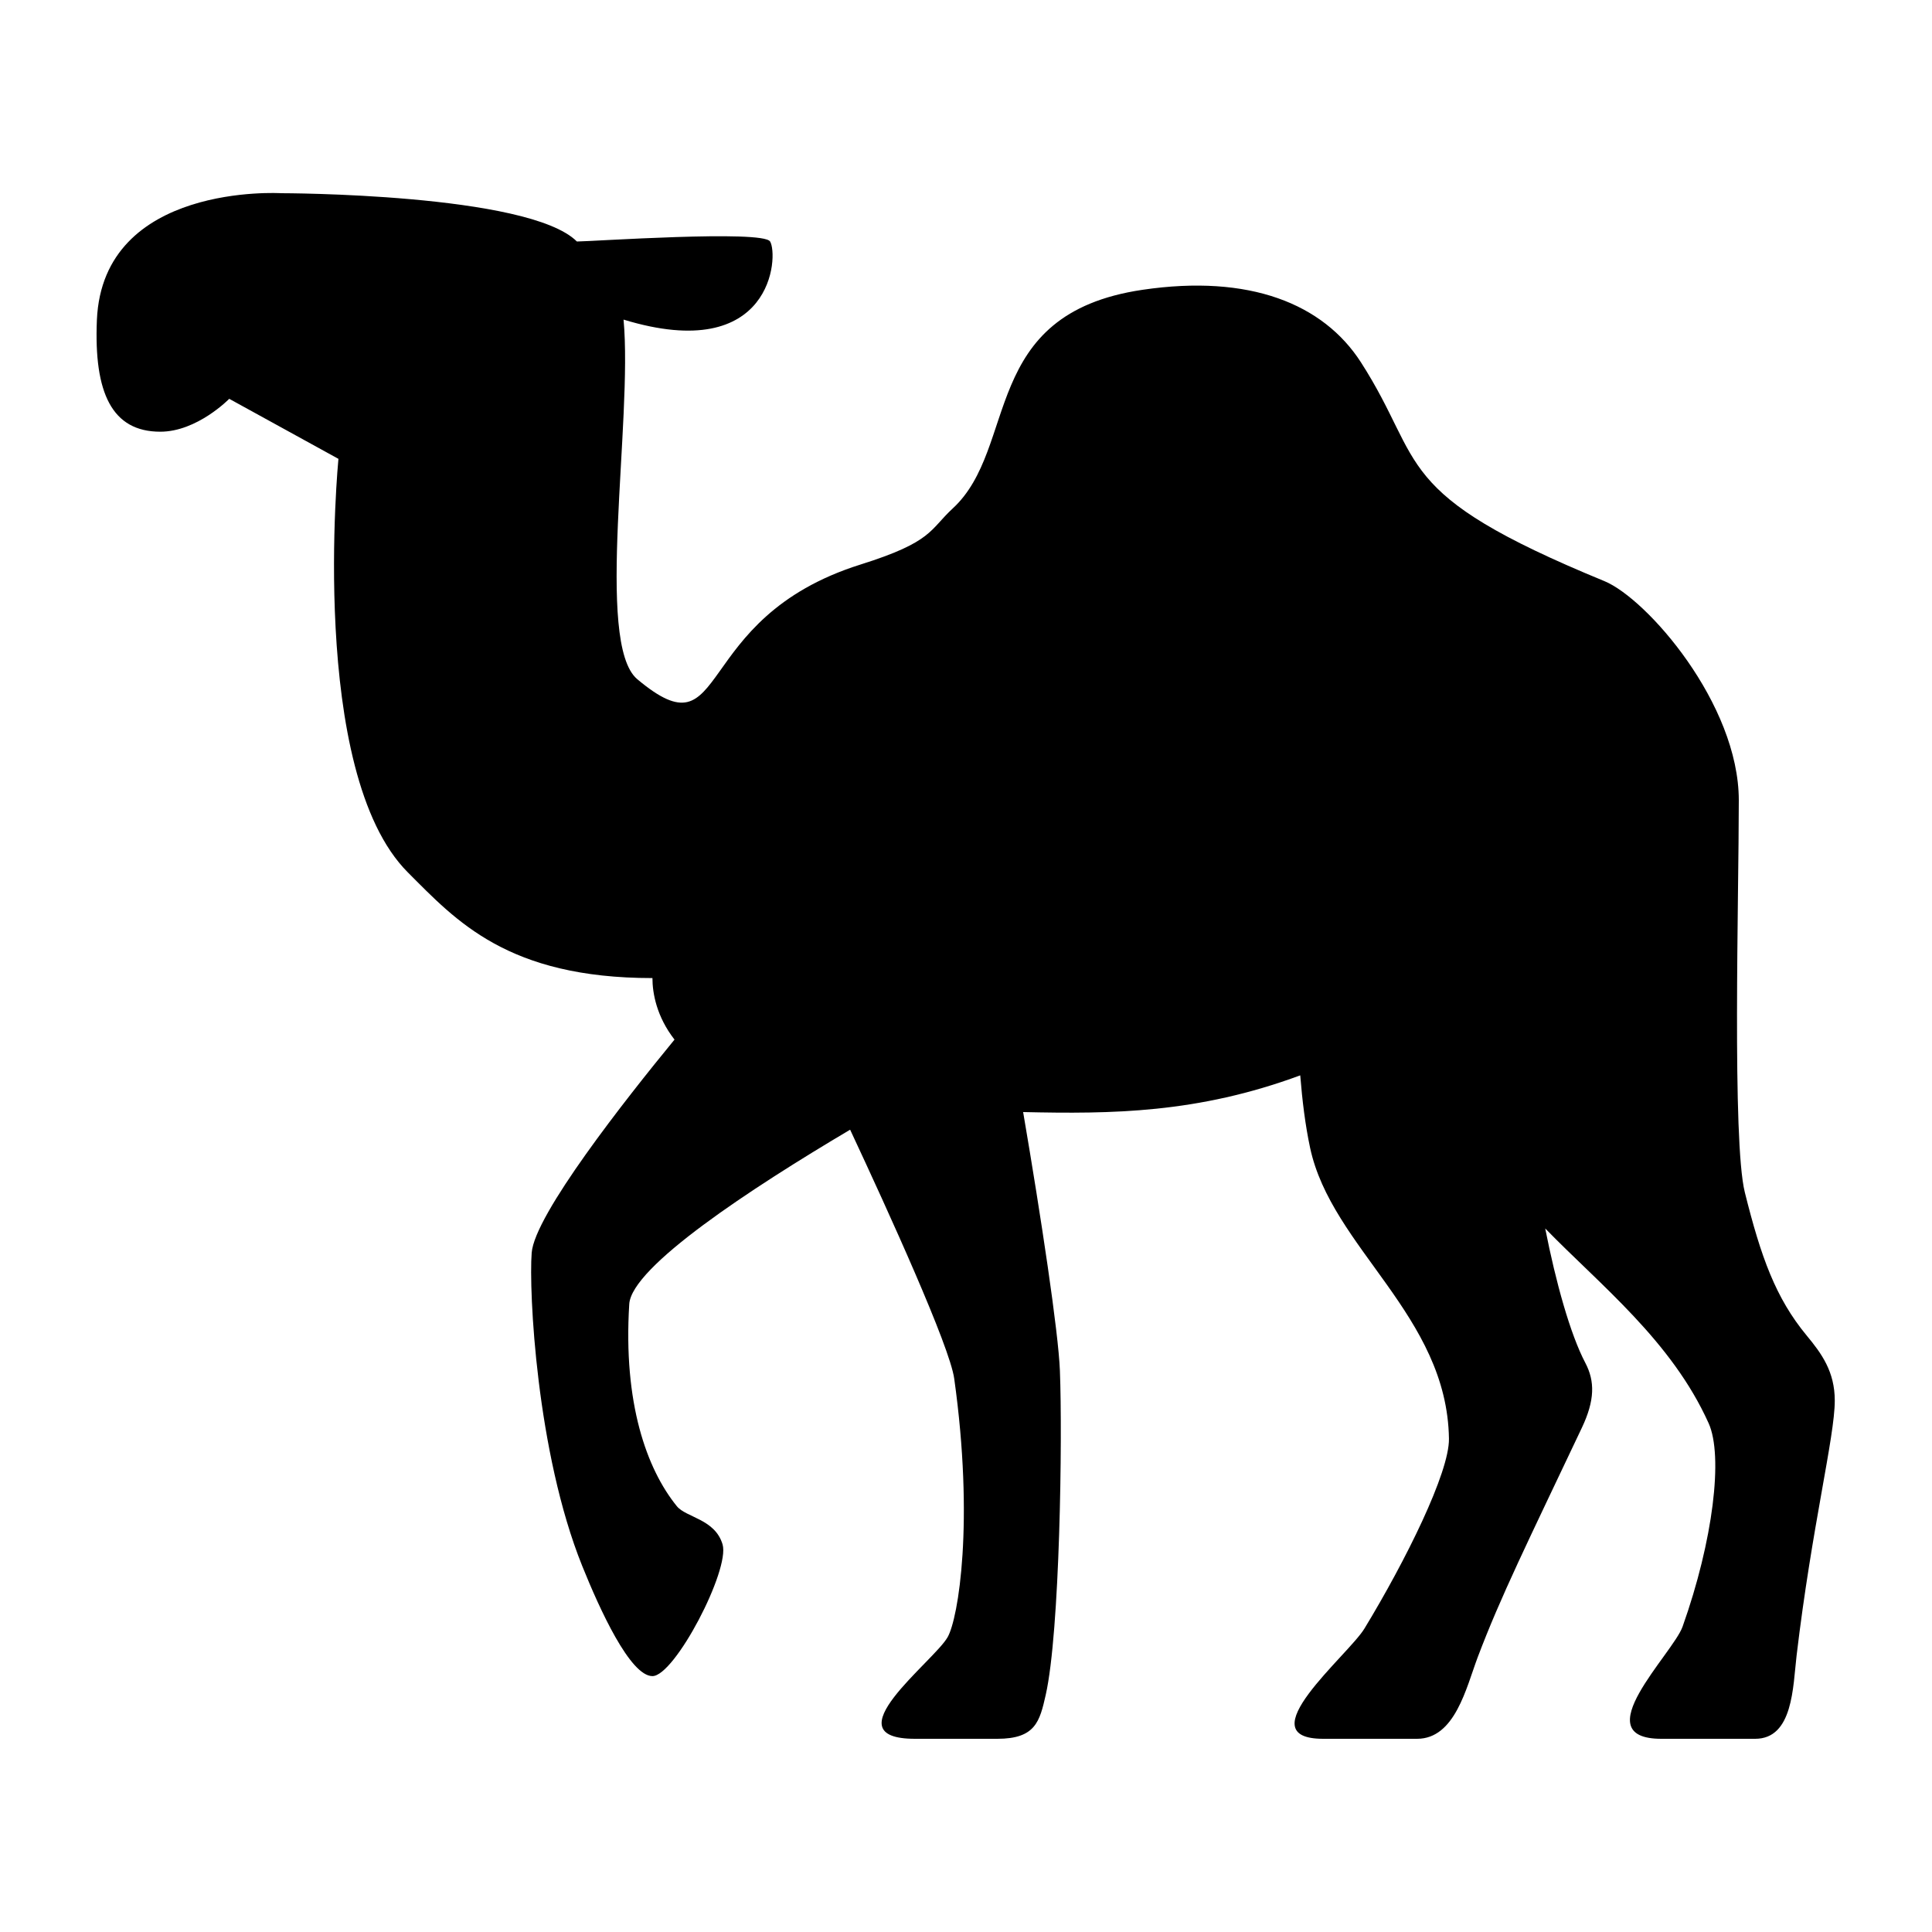 <?xml version="1.0" encoding="utf-8"?>
<!-- Generator: Adobe Illustrator 15.0.0, SVG Export Plug-In . SVG Version: 6.00 Build 0)  -->
<!DOCTYPE svg PUBLIC "-//W3C//DTD SVG 1.1//EN" "http://www.w3.org/Graphics/SVG/1.1/DTD/svg11.dtd">
<svg xmlns="http://www.w3.org/2000/svg" xmlns:xlink="http://www.w3.org/1999/xlink" version="1.1" id="Shape_5_2_" x="0px" y="0px" width="40px" height="40px" viewBox="0 0 40 40" enable-background="new 0 0 40 40" xml:space="preserve">
<g>
	<g>
		<path d="M37.404,27.649c-0.641-0.775-0.946-1.625-1.279-2.962C35.86,23.627,36,18.571,36,16.571s-1.904-4.178-2.784-4.54    c-4.455-1.832-3.683-2.42-5.04-4.531c-0.781-1.212-2.305-1.827-4.521-1.5c-3.389,0.5-2.559,3.262-3.929,4.526    c-0.483,0.446-0.415,0.692-1.907,1.161c-3.565,1.119-2.688,4-4.625,2.375c-0.885-0.742-0.09-5.354-0.284-7.445    c3.097,0.945,3.21-1.33,3.034-1.617c-0.15-0.245-3.713,0-4,0c-1-1-6.125-1-6.125-1s-3.69-0.225-3.813,2.625    C1.942,8.138,2.319,8.938,3.319,8.938c0.764,0,1.427-0.681,1.427-0.681L7.007,9.5c0,0-0.635,6.49,1.438,8.563    c1,1,2.063,2.187,5.063,2.187c0,0.313,0.086,0.798,0.457,1.274c-1.02,1.242-2.896,3.626-2.957,4.413    c-0.061,0.785,0.098,4.131,1.046,6.484c0.36,0.895,0.992,2.281,1.454,2.281s1.609-2.199,1.452-2.727s-0.755-0.554-0.947-0.791    C13.388,30.413,12.9,29.048,13.028,27c0.048-0.774,2.514-2.391,4.573-3.611c0.801,1.713,2.061,4.481,2.155,5.153    c0.416,2.969,0.087,4.958-0.136,5.353C19.333,34.403,17.172,36,18.944,36h1.704c0.789,0,0.878-0.357,1.003-0.911    c0.293-1.301,0.348-5.313,0.293-6.714c-0.031-0.798-0.387-3.159-0.761-5.351c1.835,0.041,3.609,0.027,5.737-0.76    c0.042,0.523,0.104,1.031,0.204,1.499c0.442,2.076,2.837,3.472,2.875,6.024c0.01,0.697-0.895,2.524-1.75,3.931    C27.913,34.272,25.792,36,27.396,36h1.943c0.786,0,1.018-1.059,1.255-1.688c0.474-1.255,1.037-2.388,2.156-4.75    c0.271-0.571,0.272-0.965,0.073-1.344c-0.313-0.594-0.613-1.677-0.831-2.784c1.146,1.178,2.618,2.33,3.384,4.034    c0.304,0.677,0.094,2.427-0.54,4.21C34.637,34.238,32.792,36,34.396,36h1.943c0.786,0,0.781-1.079,0.857-1.719    c0.318-2.683,0.791-4.531,0.791-5.283C37.987,28.398,37.715,28.024,37.404,27.649z"/>
	</g>
</g>
</svg>

